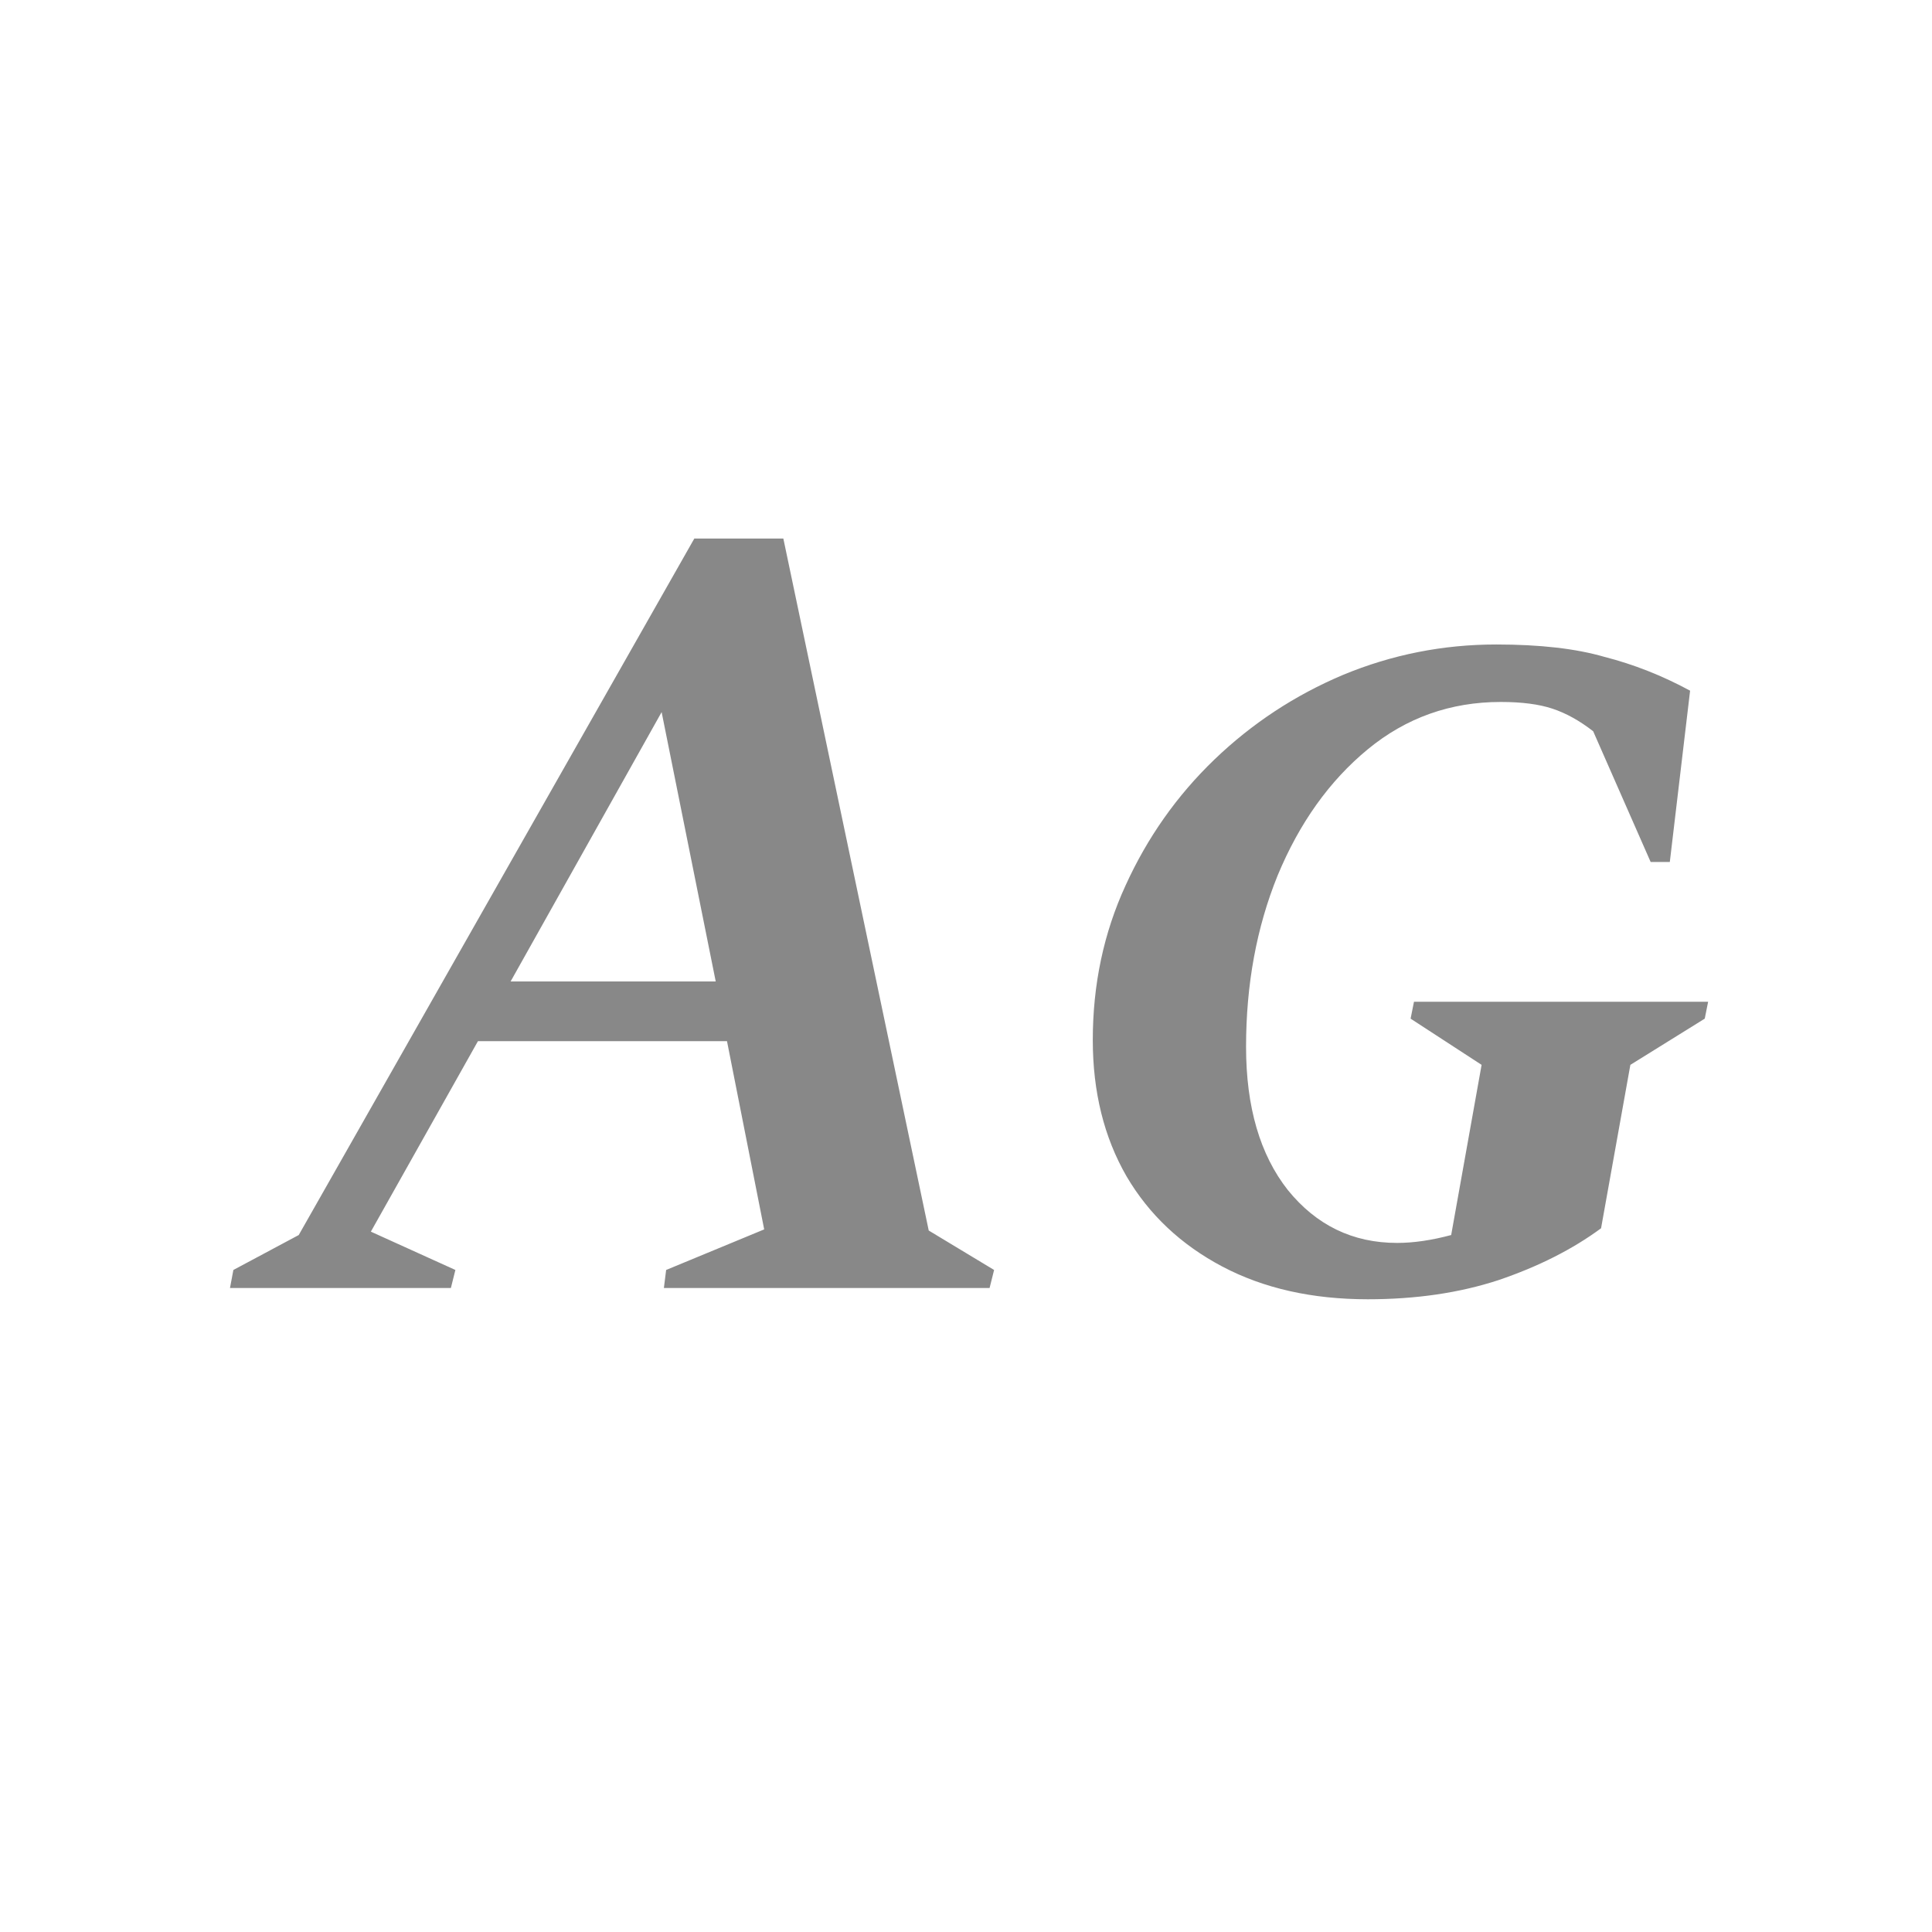 <svg width="24" height="24" viewBox="0 0 24 24" fill="none" xmlns="http://www.w3.org/2000/svg">
<path d="M2.857 16L2.899 15.776L3.711 15.342L8.625 6.69H9.731L11.537 15.286L12.349 15.776L12.293 16H8.247L8.275 15.776L9.493 15.272L9.031 12.934H5.937L4.607 15.3L5.657 15.776L5.601 16H2.857ZM6.343 12.192H8.891L8.219 8.846L6.343 12.192ZM16.991 16.14C16.301 16.14 15.699 16.005 15.185 15.734C14.672 15.463 14.275 15.09 13.995 14.614C13.715 14.129 13.575 13.564 13.575 12.92C13.575 12.229 13.711 11.59 13.981 11.002C14.252 10.405 14.621 9.882 15.087 9.434C15.554 8.986 16.086 8.636 16.683 8.384C17.29 8.132 17.925 8.006 18.587 8.006C19.129 8.006 19.577 8.057 19.931 8.16C20.295 8.253 20.65 8.393 20.995 8.58L20.743 10.708H20.505L19.791 9.084C19.623 8.953 19.455 8.86 19.287 8.804C19.119 8.748 18.905 8.72 18.643 8.72C18.018 8.72 17.467 8.916 16.991 9.308C16.515 9.7 16.142 10.223 15.871 10.876C15.61 11.52 15.479 12.229 15.479 13.004C15.479 13.751 15.652 14.343 15.997 14.782C16.352 15.221 16.805 15.44 17.355 15.44C17.561 15.44 17.785 15.407 18.027 15.342L18.405 13.228L17.523 12.654L17.565 12.444H21.219L21.177 12.654L20.253 13.228L19.889 15.258C19.535 15.519 19.11 15.734 18.615 15.902C18.13 16.061 17.589 16.14 16.991 16.14Z" fill="#888888"/>
</svg>

